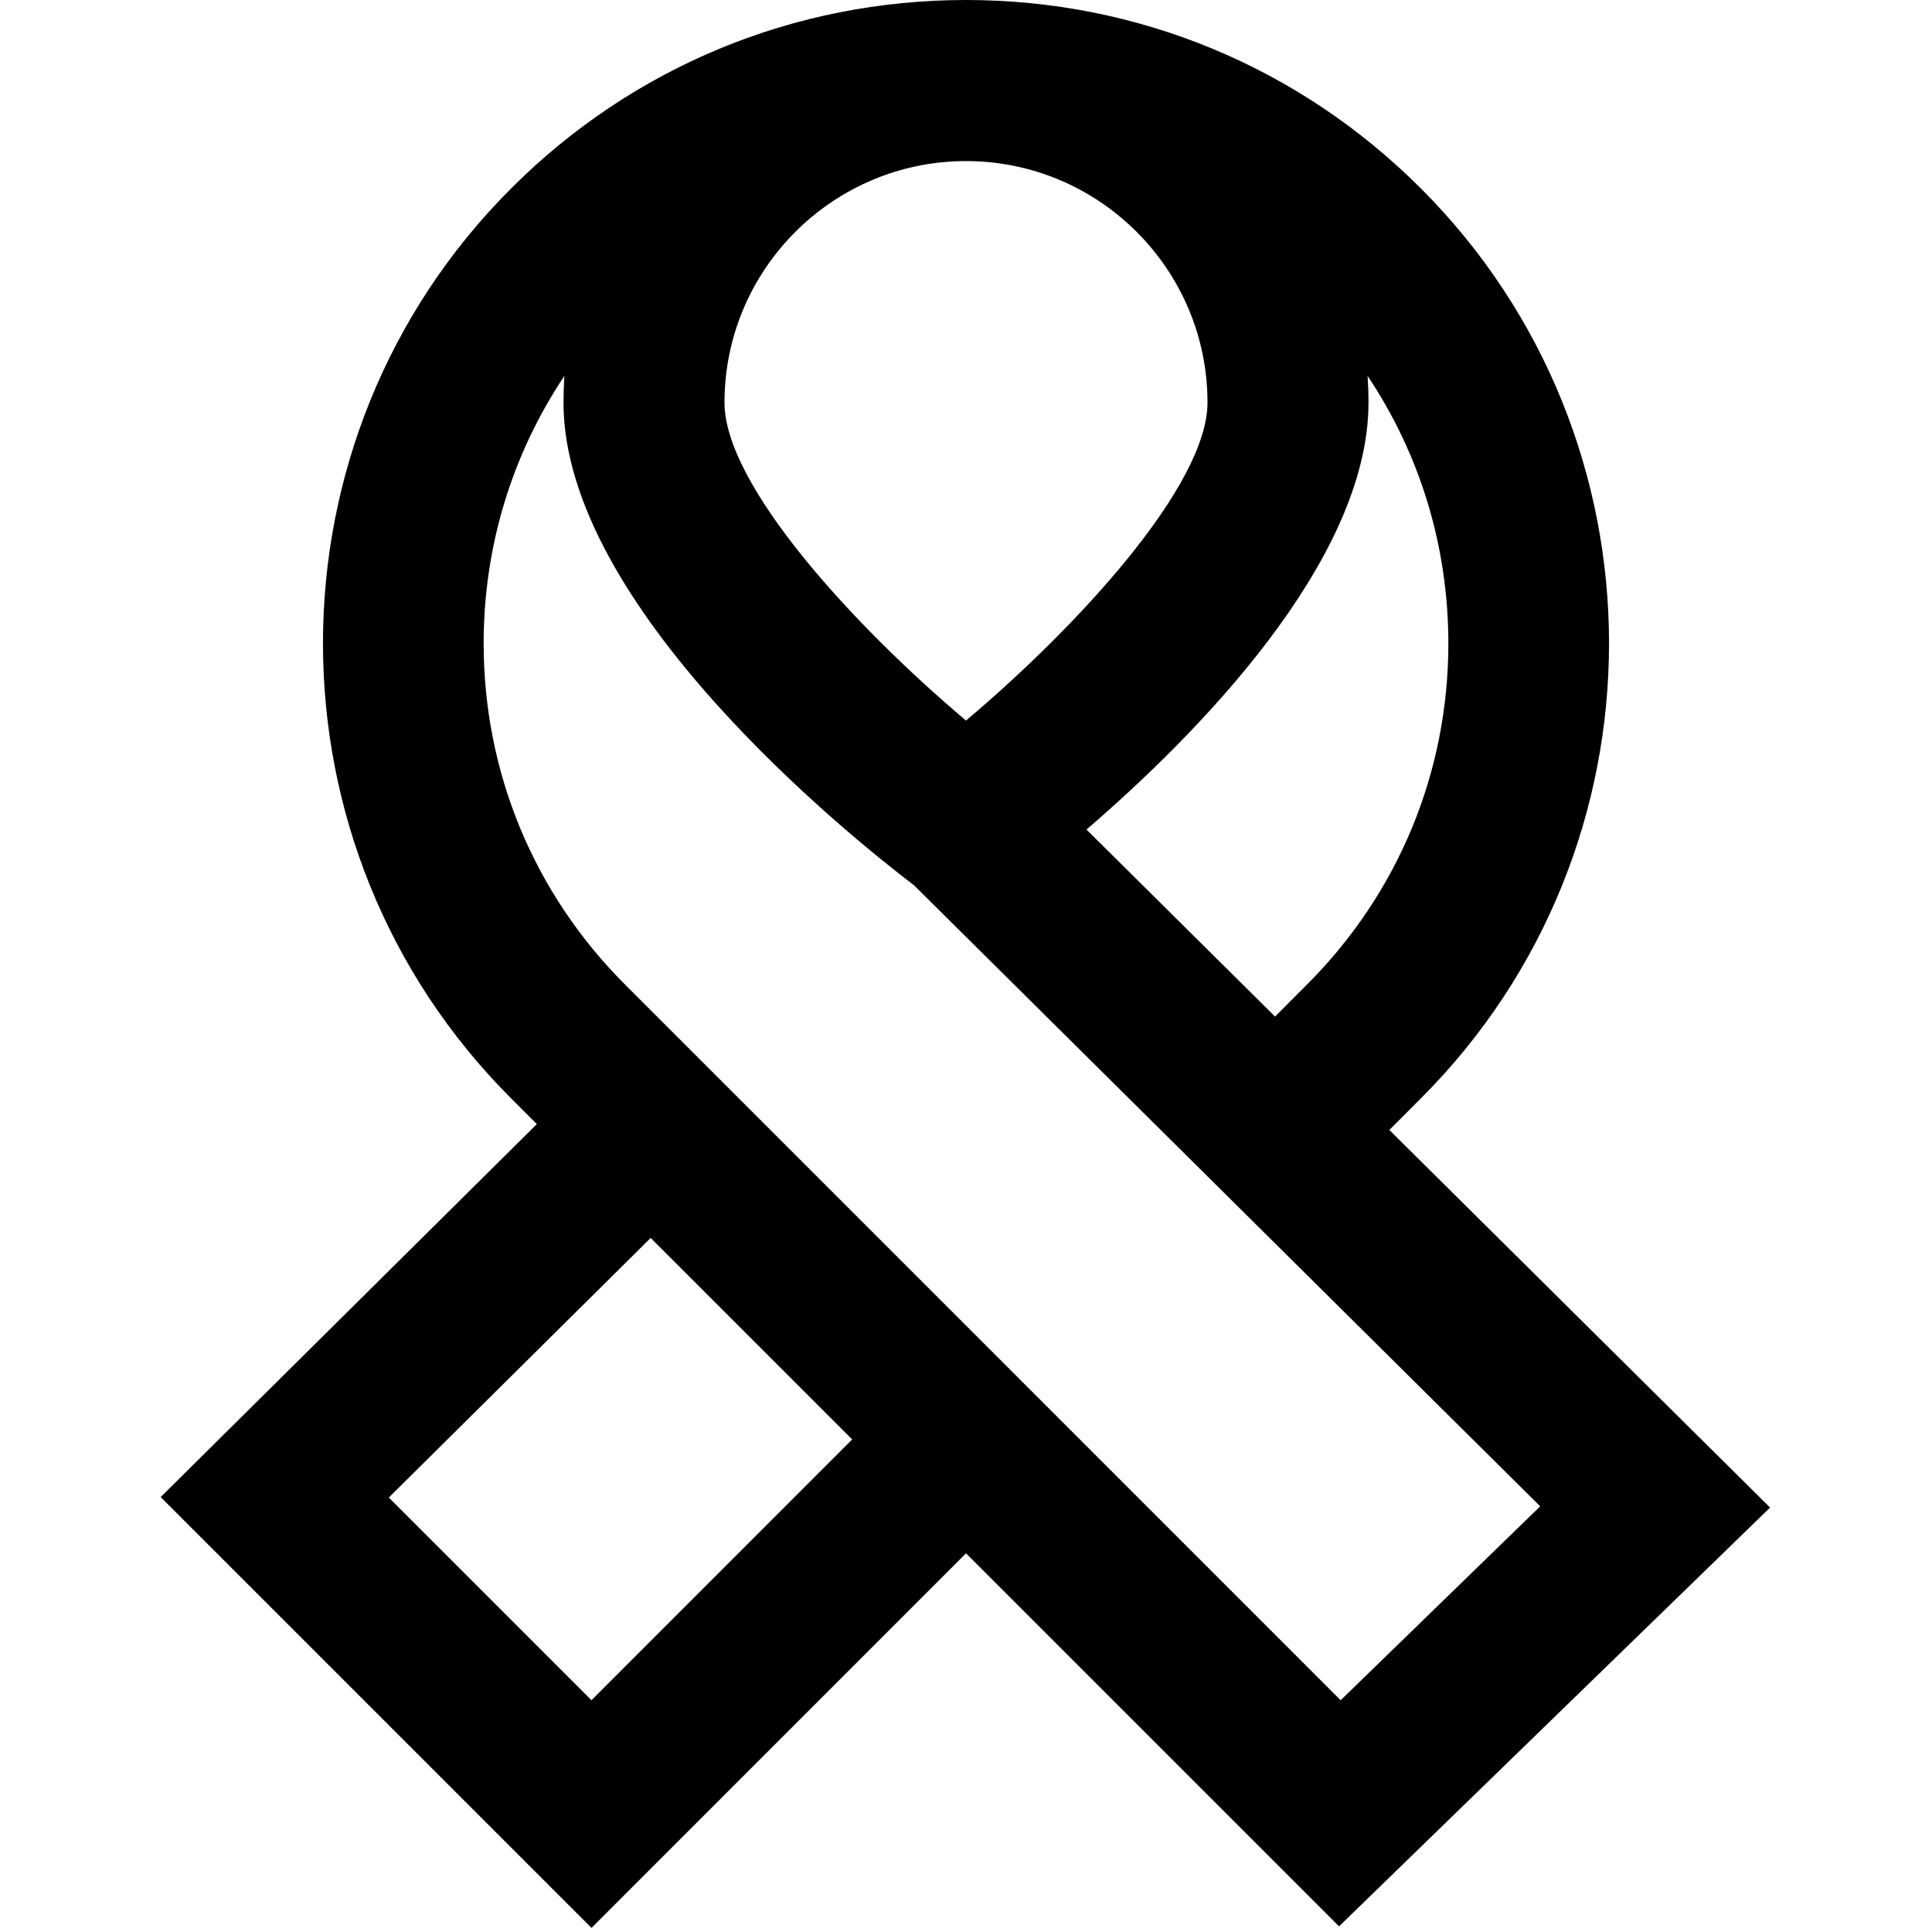 <?xml version="1.0" encoding="UTF-8"?>
<svg xmlns="http://www.w3.org/2000/svg" id="Layer_1" data-name="Layer 1" viewBox="0 0 24 24">
  <path d="m21.988,18.727l-4.729-4.69.392-.393c3.116-3.116,3.116-8.187,0-11.303-1.51-1.51-3.517-2.341-5.651-2.341s-4.142.831-5.651,2.341c-3.116,3.116-3.116,8.187,0,11.303l.32.32-4.673,4.633,5.352,5.352,4.652-4.653,4.634,4.634,5.354-5.202Zm-3.996-10.734c0,1.601-.623,3.105-1.756,4.237l-.397.398-2.342-2.323c1.335-1.149,3.503-3.322,3.503-5.304,0-.111-.004-.222-.011-.331.653.976,1.003,2.123,1.003,3.323Zm-2.992-2.992c0,1.024-1.599,2.769-3,3.95-1.401-1.182-3-2.926-3-3.95,0-1.654,1.346-3,3-3s3,1.346,3,3Zm-8.992,2.992c0-1.201.351-2.347,1.003-3.323-.007.109-.011.22-.011.331,0,2.531,3.536,5.373,4.356,5.998l7.777,7.713-2.479,2.409L7.763,12.229c-1.132-1.132-1.755-2.637-1.755-4.237Zm1.34,13.128l-2.518-2.518,3.253-3.225,2.503,2.503-3.238,3.239Z"/>
</svg>
